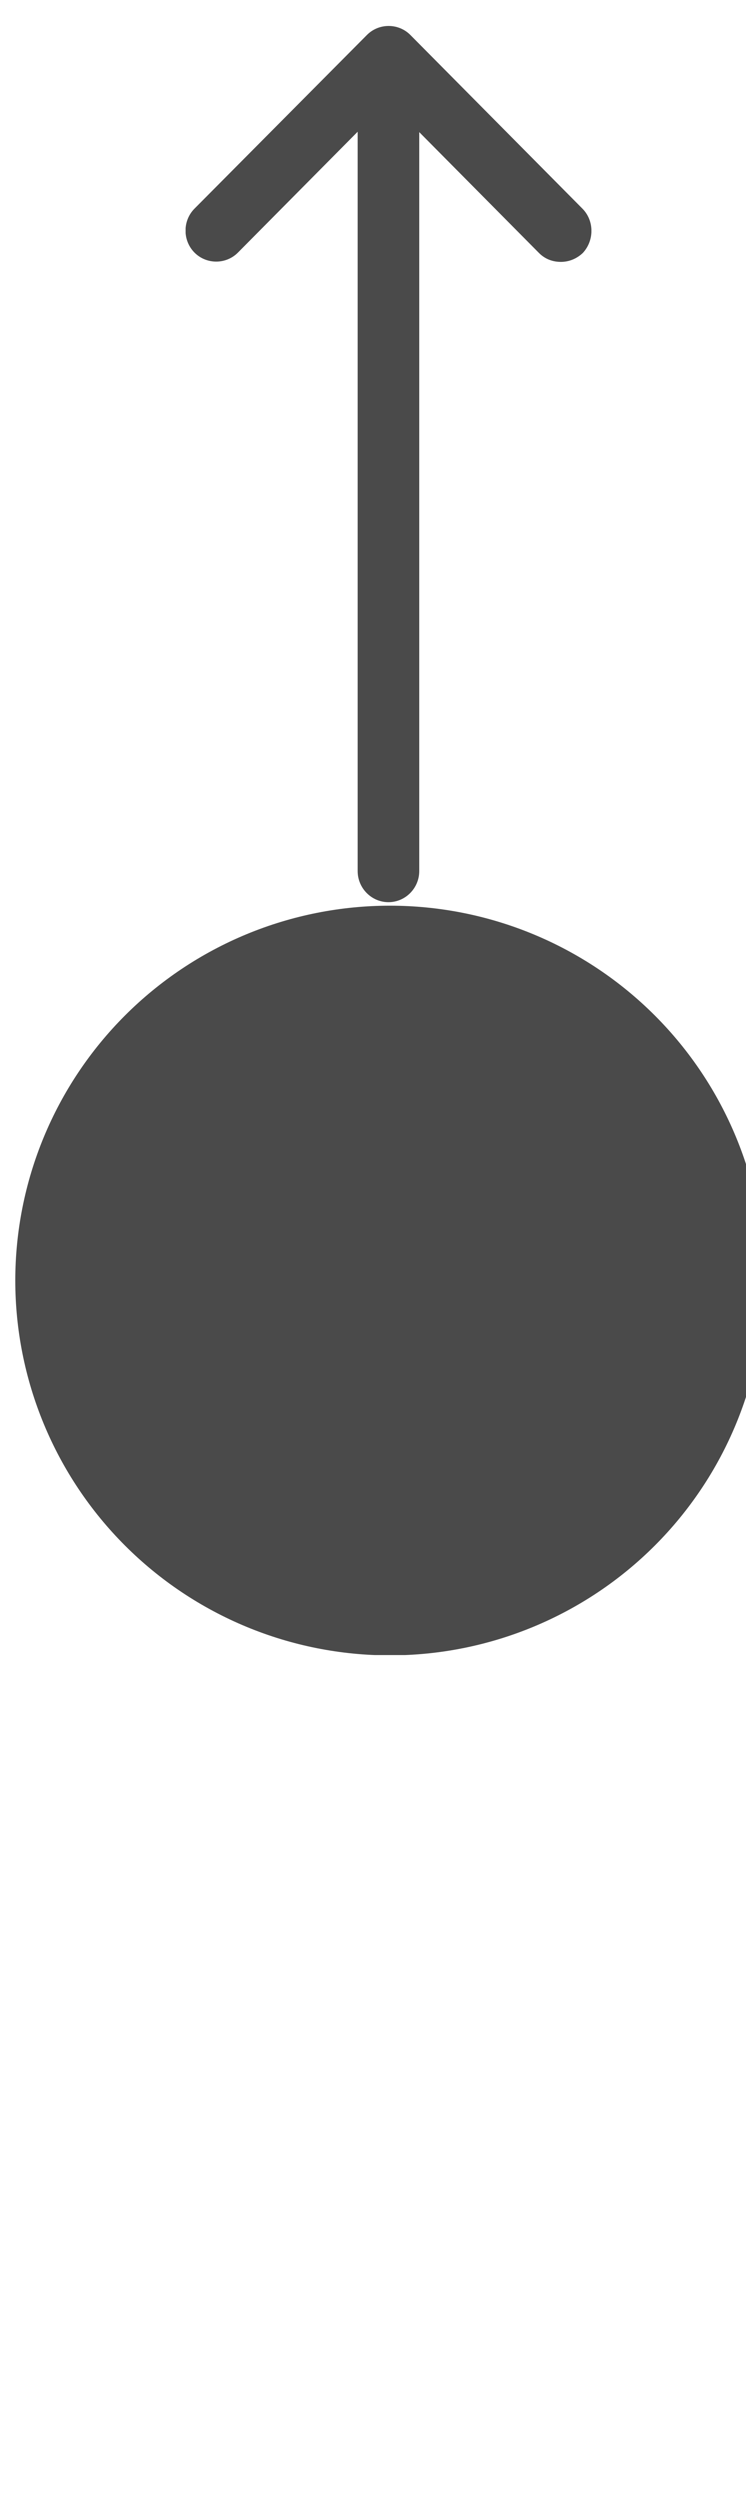 <?xml version="1.0" encoding="UTF-8" standalone="no"?>
<!-- Created with Inkscape (http://www.inkscape.org/) -->

<svg
   width="26.194mm"
   height="87.731mm"
   viewBox="0 0 26.194 87.731"
   version="1.1"
   id="svg617"
   sodipodi:docname="arrow_roulette.svg"
   inkscape:version="1.1 (c68e22c387, 2021-05-23)"
   xmlns:inkscape="http://www.inkscape.org/namespaces/inkscape"
   xmlns:sodipodi="http://sodipodi.sourceforge.net/DTD/sodipodi-0.dtd"
   xmlns="http://www.w3.org/2000/svg"
   xmlns:svg="http://www.w3.org/2000/svg">
  <sodipodi:namedview
     id="namedview619"
     pagecolor="#ffffff"
     bordercolor="#666666"
     borderopacity="1.0"
     inkscape:pageshadow="2"
     inkscape:pageopacity="0.0"
     inkscape:pagecheckerboard="0"
     inkscape:document-units="mm"
     showgrid="false"
     fit-margin-top="0"
     fit-margin-left="0"
     fit-margin-right="0"
     fit-margin-bottom="0"
     inkscape:zoom="0.51150168"
     inkscape:cx="16.617736"
     inkscape:cy="94.818848"
     inkscape:window-width="1920"
     inkscape:window-height="1001"
     inkscape:window-x="-9"
     inkscape:window-y="-9"
     inkscape:window-maximized="1"
     inkscape:current-layer="layer1"
     height="56.951mm" />
  <defs
     id="defs614">
    <clipPath
       clipPathUnits="userSpaceOnUse"
       id="clipPath376">
      <path
         d="M 0,0 H 3375 V 6000 H 0 Z"
         clip-rule="evenodd"
         id="path374" />
    </clipPath>
    <clipPath
       clipPathUnits="userSpaceOnUse"
       id="clipPath384">
      <path
         d="M 0,0 H 173 V 370 H 0 Z"
         id="path382" />
    </clipPath>
    <clipPath
       clipPathUnits="userSpaceOnUse"
       id="clipPath388">
      <path
         d="M 0.932,3.75 H 169.682 V 369.375 H 0.932 Z"
         id="path386" />
    </clipPath>
    <clipPath
       clipPathUnits="userSpaceOnUse"
       id="clipPath392">
      <path
         d="M 0.932,3.75 H 169.682 V 369.375 H 0.932 Z"
         id="path390" />
    </clipPath>
    <clipPath
       clipPathUnits="userSpaceOnUse"
       id="clipPath396">
      <path
         d="M 0.932,4.578 H 168.566 V 369.375 H 0.932 Z"
         id="path394" />
    </clipPath>
    <clipPath
       clipPathUnits="userSpaceOnUse"
       id="clipPath420">
      <path
         d="M 0,0 H 311 V 311 H 0 Z"
         id="path418" />
    </clipPath>
    <clipPath
       clipPathUnits="userSpaceOnUse"
       id="clipPath424">
      <path
         d="M 0.546,0.398 H 309.921 V 309.773 H 0.546 Z"
         clip-rule="evenodd"
         id="path422" />
    </clipPath>
  </defs>
  <g
     inkscape:label="Camada 1"
     inkscape:groupmode="layer"
     id="layer1"
     transform="translate(-126.259,-73.938)">
    <g
       id="g370"
       transform="matrix(0.085,0,0,0.085,-9.423,-155.349)">
      <g
         id="g372"
         clip-path="url(#clipPath376)">
        <g
           id="g378"
           transform="translate(1672,2702)">
          <g
             id="g380" />
          <g
             id="g412">
            <g
               clip-path="url(#clipPath384)"
               opacity="0.71"
               id="g410">
              <g
                 id="g408">
                <g
                   clip-path="url(#clipPath388)"
                   id="g406">
                  <g
                     clip-path="url(#clipPath392)"
                     id="g404">
                    <g
                       clip-path="url(#clipPath396)"
                       id="g402">
                      <g
                         transform="matrix(0,-1.604,1.59,0,0.932,367.954)"
                         id="g400">
                        <path
                           d="m 178.5,103.1 44.7,-44.7 c 3.1,-3.1 3.1,-8.2 0,-11.3 L 178.5,2.3 c -3.1,-3.1 -8.2,-3.1 -11.3,0 -3.1,3.1 -3.1,8.2 0,11.3 l 31.1,31.1 H 8 c -4.4,0 -8,3.6 -8,8 0,4.4 3.6,8 8,8 h 190.2 l -31.1,31.1 c -1.6,1.6 -2.3,3.6 -2.3,5.7 0,2.1 0.8,4.1 2.3,5.7 3.2,3 8.3,3 11.4,-0.1 z"
                           style="fill:#000000;fill-opacity:1;fill-rule:nonzero;stroke:none"
                           id="path398" />
                      </g>
                    </g>
                  </g>
                </g>
              </g>
            </g>
          </g>
        </g>
        <g
           id="g414"
           transform="translate(1602,3071)">
          <g
             id="g416" />
          <g
             id="g436">
            <g
               clip-path="url(#clipPath420)"
               opacity="0.71"
               id="g434">
              <g
                 id="g432">
                <g
                   clip-path="url(#clipPath424)"
                   id="g430">
                  <g
                     transform="matrix(0.52,0,0,0.52,-63.543,0.398)"
                     id="g428">
                    <path
                       d="m 718.5,297.6 c 0,9.747 -0.478,19.47 -1.433,29.17 -0.955,9.7 -2.384,19.329 -4.285,28.889 -1.901,9.559 -4.267,19.003 -7.096,28.33 -2.829,9.327 -6.109,18.493 -9.839,27.498 -3.73,9.005 -7.892,17.805 -12.487,26.401 -4.595,8.596 -9.599,16.946 -15.014,25.05 -5.415,8.104 -11.214,15.923 -17.397,23.458 -6.183,7.534 -12.721,14.748 -19.613,21.64 -6.892,6.892 -14.105,13.43 -21.64,19.613 -7.534,6.183 -15.354,11.982 -23.458,17.397 -8.104,5.415 -16.454,10.42 -25.05,15.014 -8.596,4.595 -17.396,8.757 -26.401,12.487 -9.005,3.73 -18.171,7.01 -27.498,9.839 -9.327,2.829 -18.77,5.195 -28.33,7.096 -9.559,1.902 -19.189,3.33 -28.889,4.285 -9.7,0.955 -19.423,1.433 -29.17,1.433 -9.747,0 -19.47,-0.478 -29.17,-1.433 -9.7,-0.955 -19.33,-2.384 -28.889,-4.285 -9.559,-1.901 -19.003,-4.267 -28.33,-7.096 -9.327,-2.829 -18.493,-6.109 -27.498,-9.839 -9.005,-3.73 -17.805,-7.892 -26.401,-12.487 -8.596,-4.595 -16.946,-9.599 -25.05,-15.014 -8.104,-5.415 -15.923,-11.214 -23.458,-17.397 -7.534,-6.183 -14.748,-12.721 -21.64,-19.613 -6.892,-6.892 -13.43,-14.105 -19.613,-21.64 -6.183,-7.534 -11.982,-15.354 -17.397,-23.458 -5.415,-8.104 -10.42,-16.454 -15.014,-25.05 -4.595,-8.596 -8.757,-17.396 -12.487,-26.401 -3.73,-9.005 -7.01,-18.171 -9.839,-27.498 -2.829,-9.327 -5.195,-18.77 -7.096,-28.33 -1.901,-9.559 -3.33,-19.189 -4.285,-28.889 -0.955,-9.7 -1.433,-19.423 -1.433,-29.17 0,-9.747 0.478,-19.47 1.433,-29.17 0.955,-9.7 2.384,-19.33 4.285,-28.889 1.902,-9.559 4.267,-19.003 7.096,-28.33 2.829,-9.327 6.109,-18.493 9.839,-27.498 3.73,-9.005 7.892,-17.805 12.487,-26.401 4.595,-8.596 9.599,-16.946 15.014,-25.05 5.415,-8.104 11.214,-15.923 17.397,-23.458 6.183,-7.534 12.721,-14.748 19.613,-21.64 6.892,-6.892 14.105,-13.43 21.64,-19.613 7.534,-6.183 15.354,-11.982 23.458,-17.397 8.104,-5.415 16.454,-10.42 25.05,-15.014 8.596,-4.595 17.396,-8.757 26.401,-12.487 9.005,-3.73 18.171,-7.01 27.498,-9.839 9.327,-2.829 18.77,-5.195 28.33,-7.096 9.559,-1.901 19.189,-3.33 28.889,-4.285 C 401.43,0.478 411.153,0 420.9,0 c 9.747,0 19.47,0.478 29.17,1.433 9.7,0.955 19.329,2.384 28.889,4.285 9.559,1.902 19.003,4.267 28.33,7.096 9.327,2.829 18.493,6.109 27.498,9.839 9.005,3.73 17.805,7.892 26.401,12.487 8.596,4.595 16.946,9.599 25.05,15.014 8.104,5.415 15.923,11.214 23.458,17.397 7.534,6.183 14.748,12.721 21.64,19.613 6.892,6.892 13.43,14.105 19.613,21.64 6.183,7.534 11.982,15.354 17.397,23.458 5.415,8.104 10.42,16.454 15.014,25.05 4.595,8.596 8.757,17.396 12.487,26.401 3.73,9.005 7.01,18.171 9.839,27.498 2.829,9.327 5.195,18.77 7.096,28.33 1.901,9.559 3.33,19.189 4.285,28.889 0.955,9.7 1.433,19.423 1.433,29.17 z"
                       style="fill:#000000;fill-opacity:1;fill-rule:nonzero;stroke:none"
                       id="path426" />
                  </g>
                </g>
              </g>
            </g>
          </g>
        </g>
      </g>
    </g>
  </g>
</svg>
